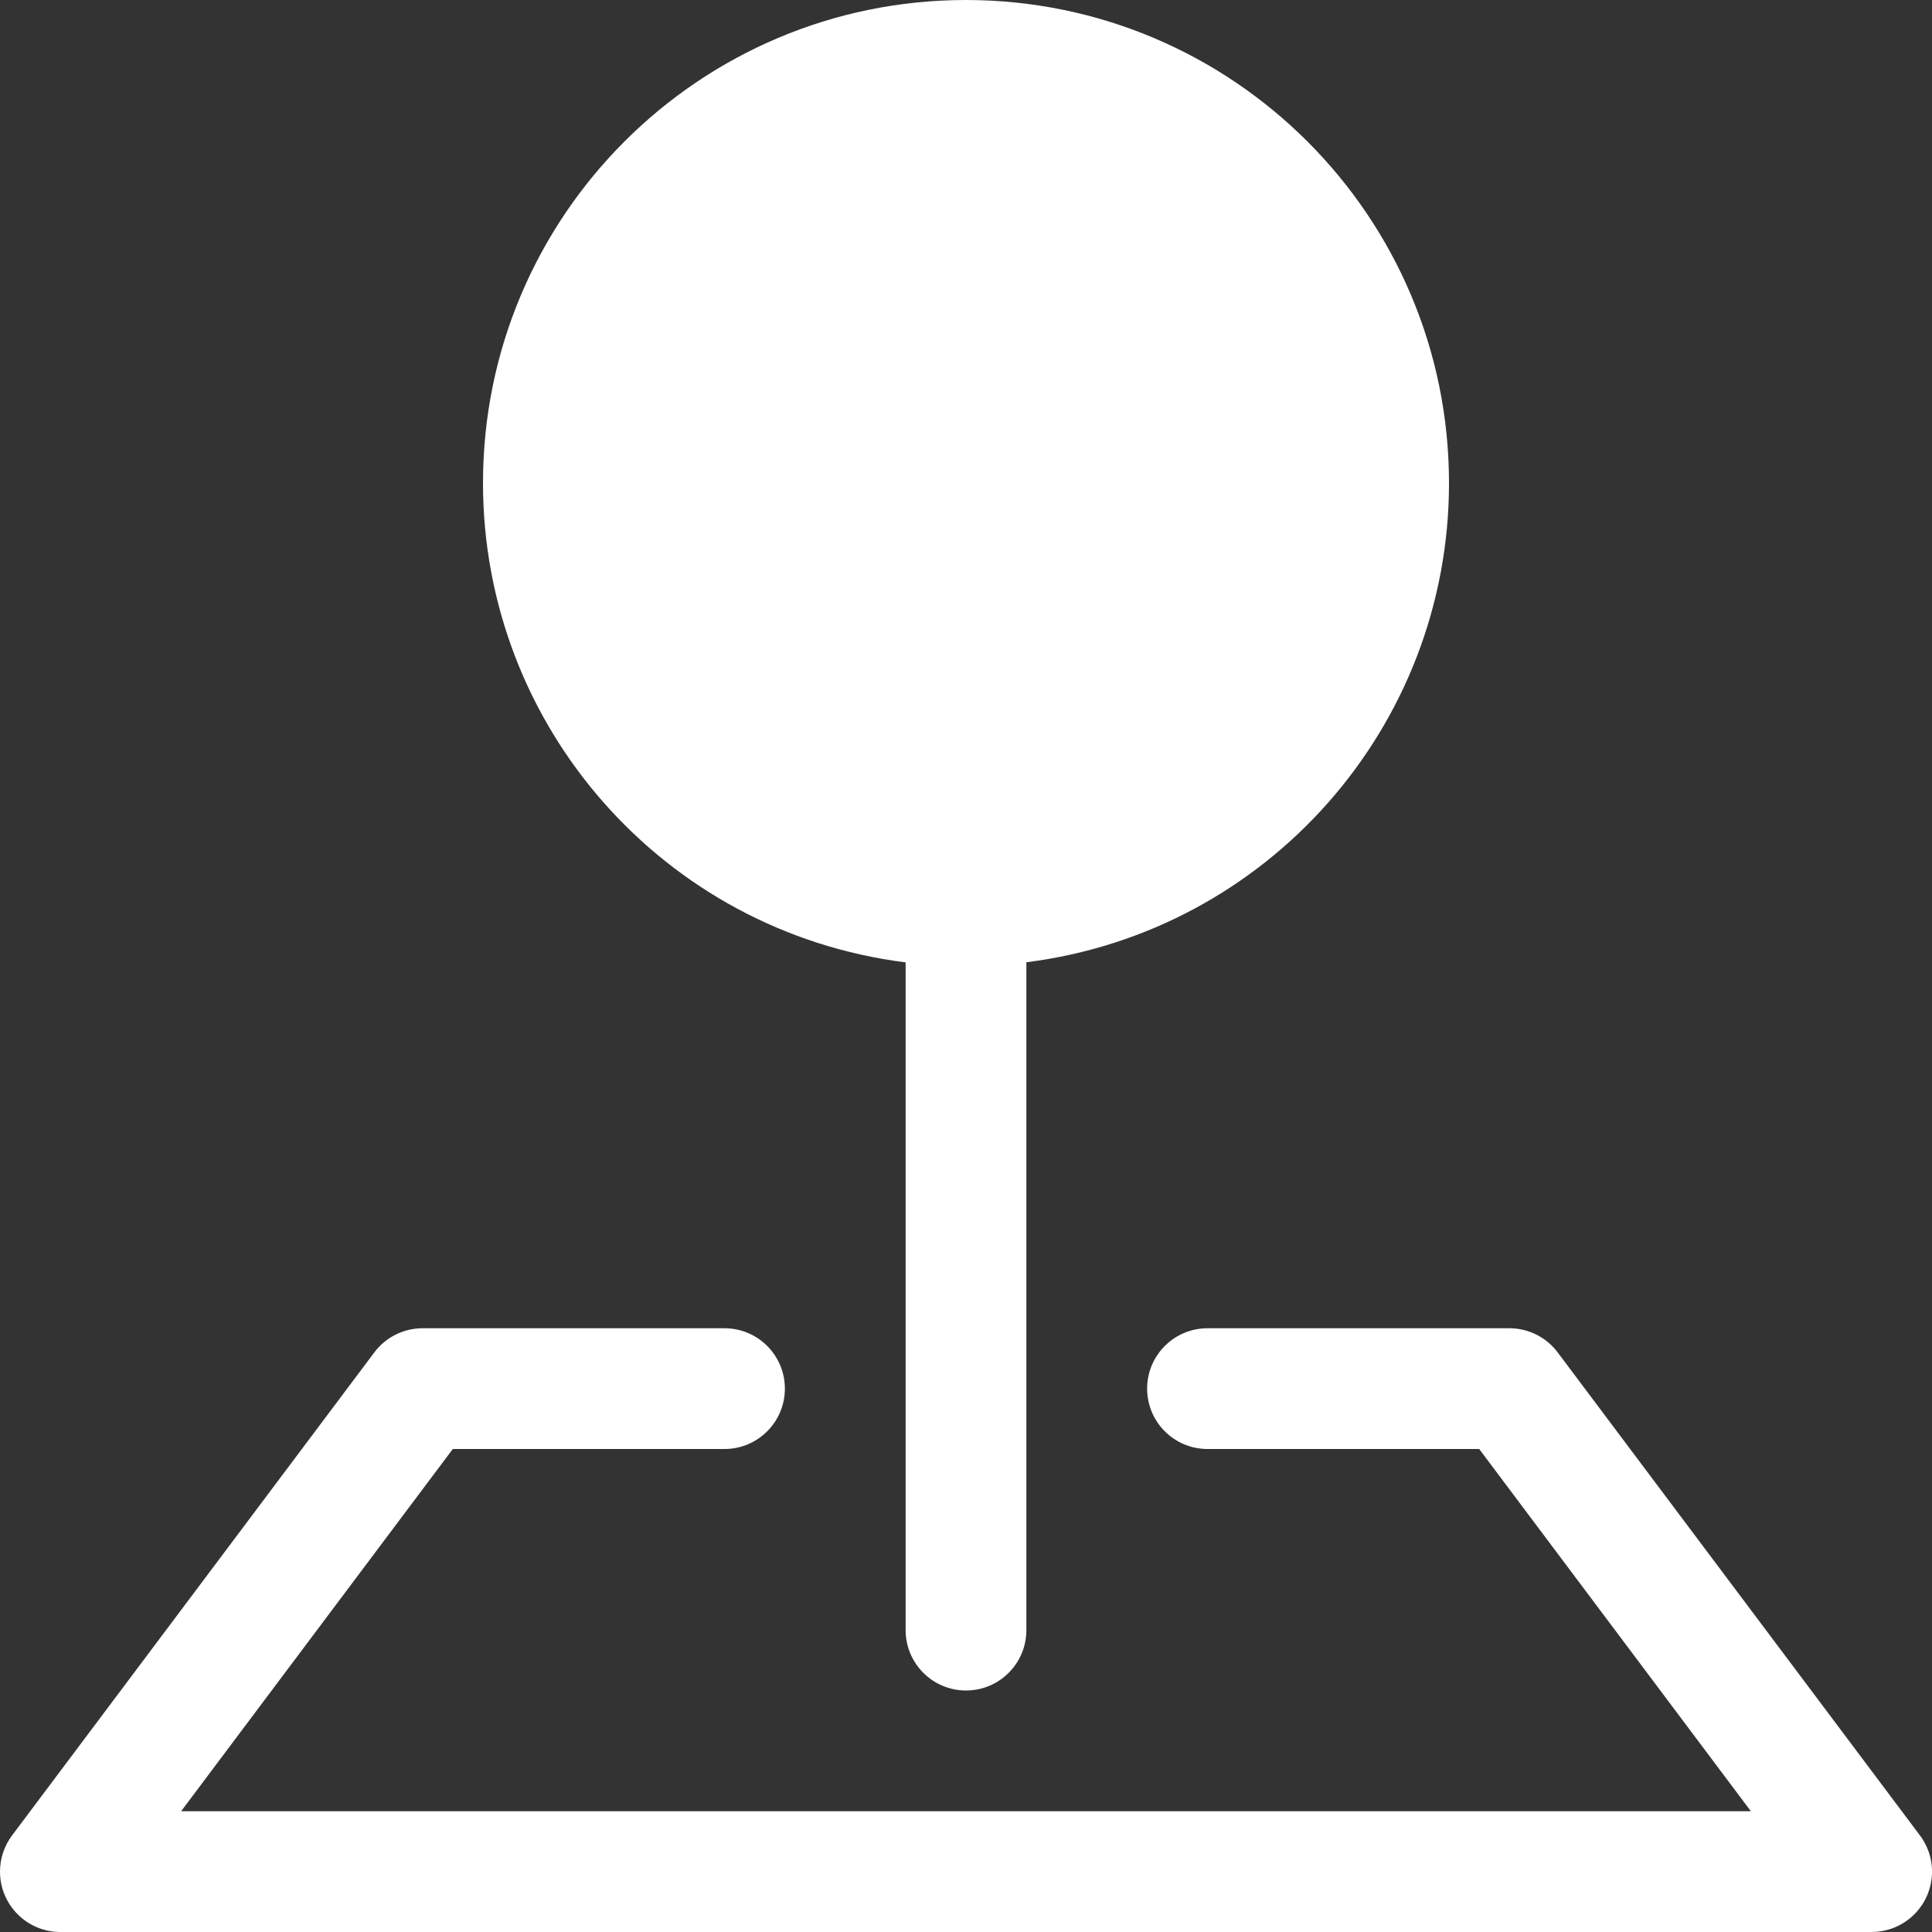 <svg width="16" height="16" xmlns="http://www.w3.org/2000/svg" xmlns:xlink="http://www.w3.org/1999/xlink" xml:space="preserve" overflow="hidden"><rect width="100%" height="100%" fill="#333333" stroke="none"/><defs><clipPath id="clip0"><rect x="632" y="352" width="16" height="16"/></clipPath></defs><g clip-path="url(#clip0)" transform="translate(-632 -352)"><path d="M635.1 363.2C635.194 363.074 635.343 363 635.5 363L638 363C638.276 363 638.5 363.224 638.5 363.5 638.5 363.776 638.276 364 638 364L635.75 364 633.5 367 646.5 367 644.25 364 642 364C641.724 364 641.5 363.776 641.5 363.5 641.5 363.224 641.724 363 642 363L644.5 363C644.657 363 644.806 363.074 644.9 363.2L647.9 367.2C648.066 367.421 648.021 367.734 647.8 367.9 647.714 367.965 647.608 368 647.5 368L632.5 368C632.224 368 632 367.776 632 367.5 632 367.392 632.035 367.286 632.1 367.2L635.1 363.2Z" fill="#FFFFFF" fill-rule="evenodd"/><path d="M636 356C636 353.791 637.791 352 640 352 642.209 352.001 644 353.792 644 356.001 644 358.016 642.5 359.717 640.5 359.969L640.5 365.5C640.5 365.776 640.276 366 640 366 639.724 366 639.5 365.776 639.5 365.5L639.5 359.97C637.499 359.718 635.999 358.016 636 355.999Z" fill="#FFFFFF" fill-rule="evenodd"/></g></svg>